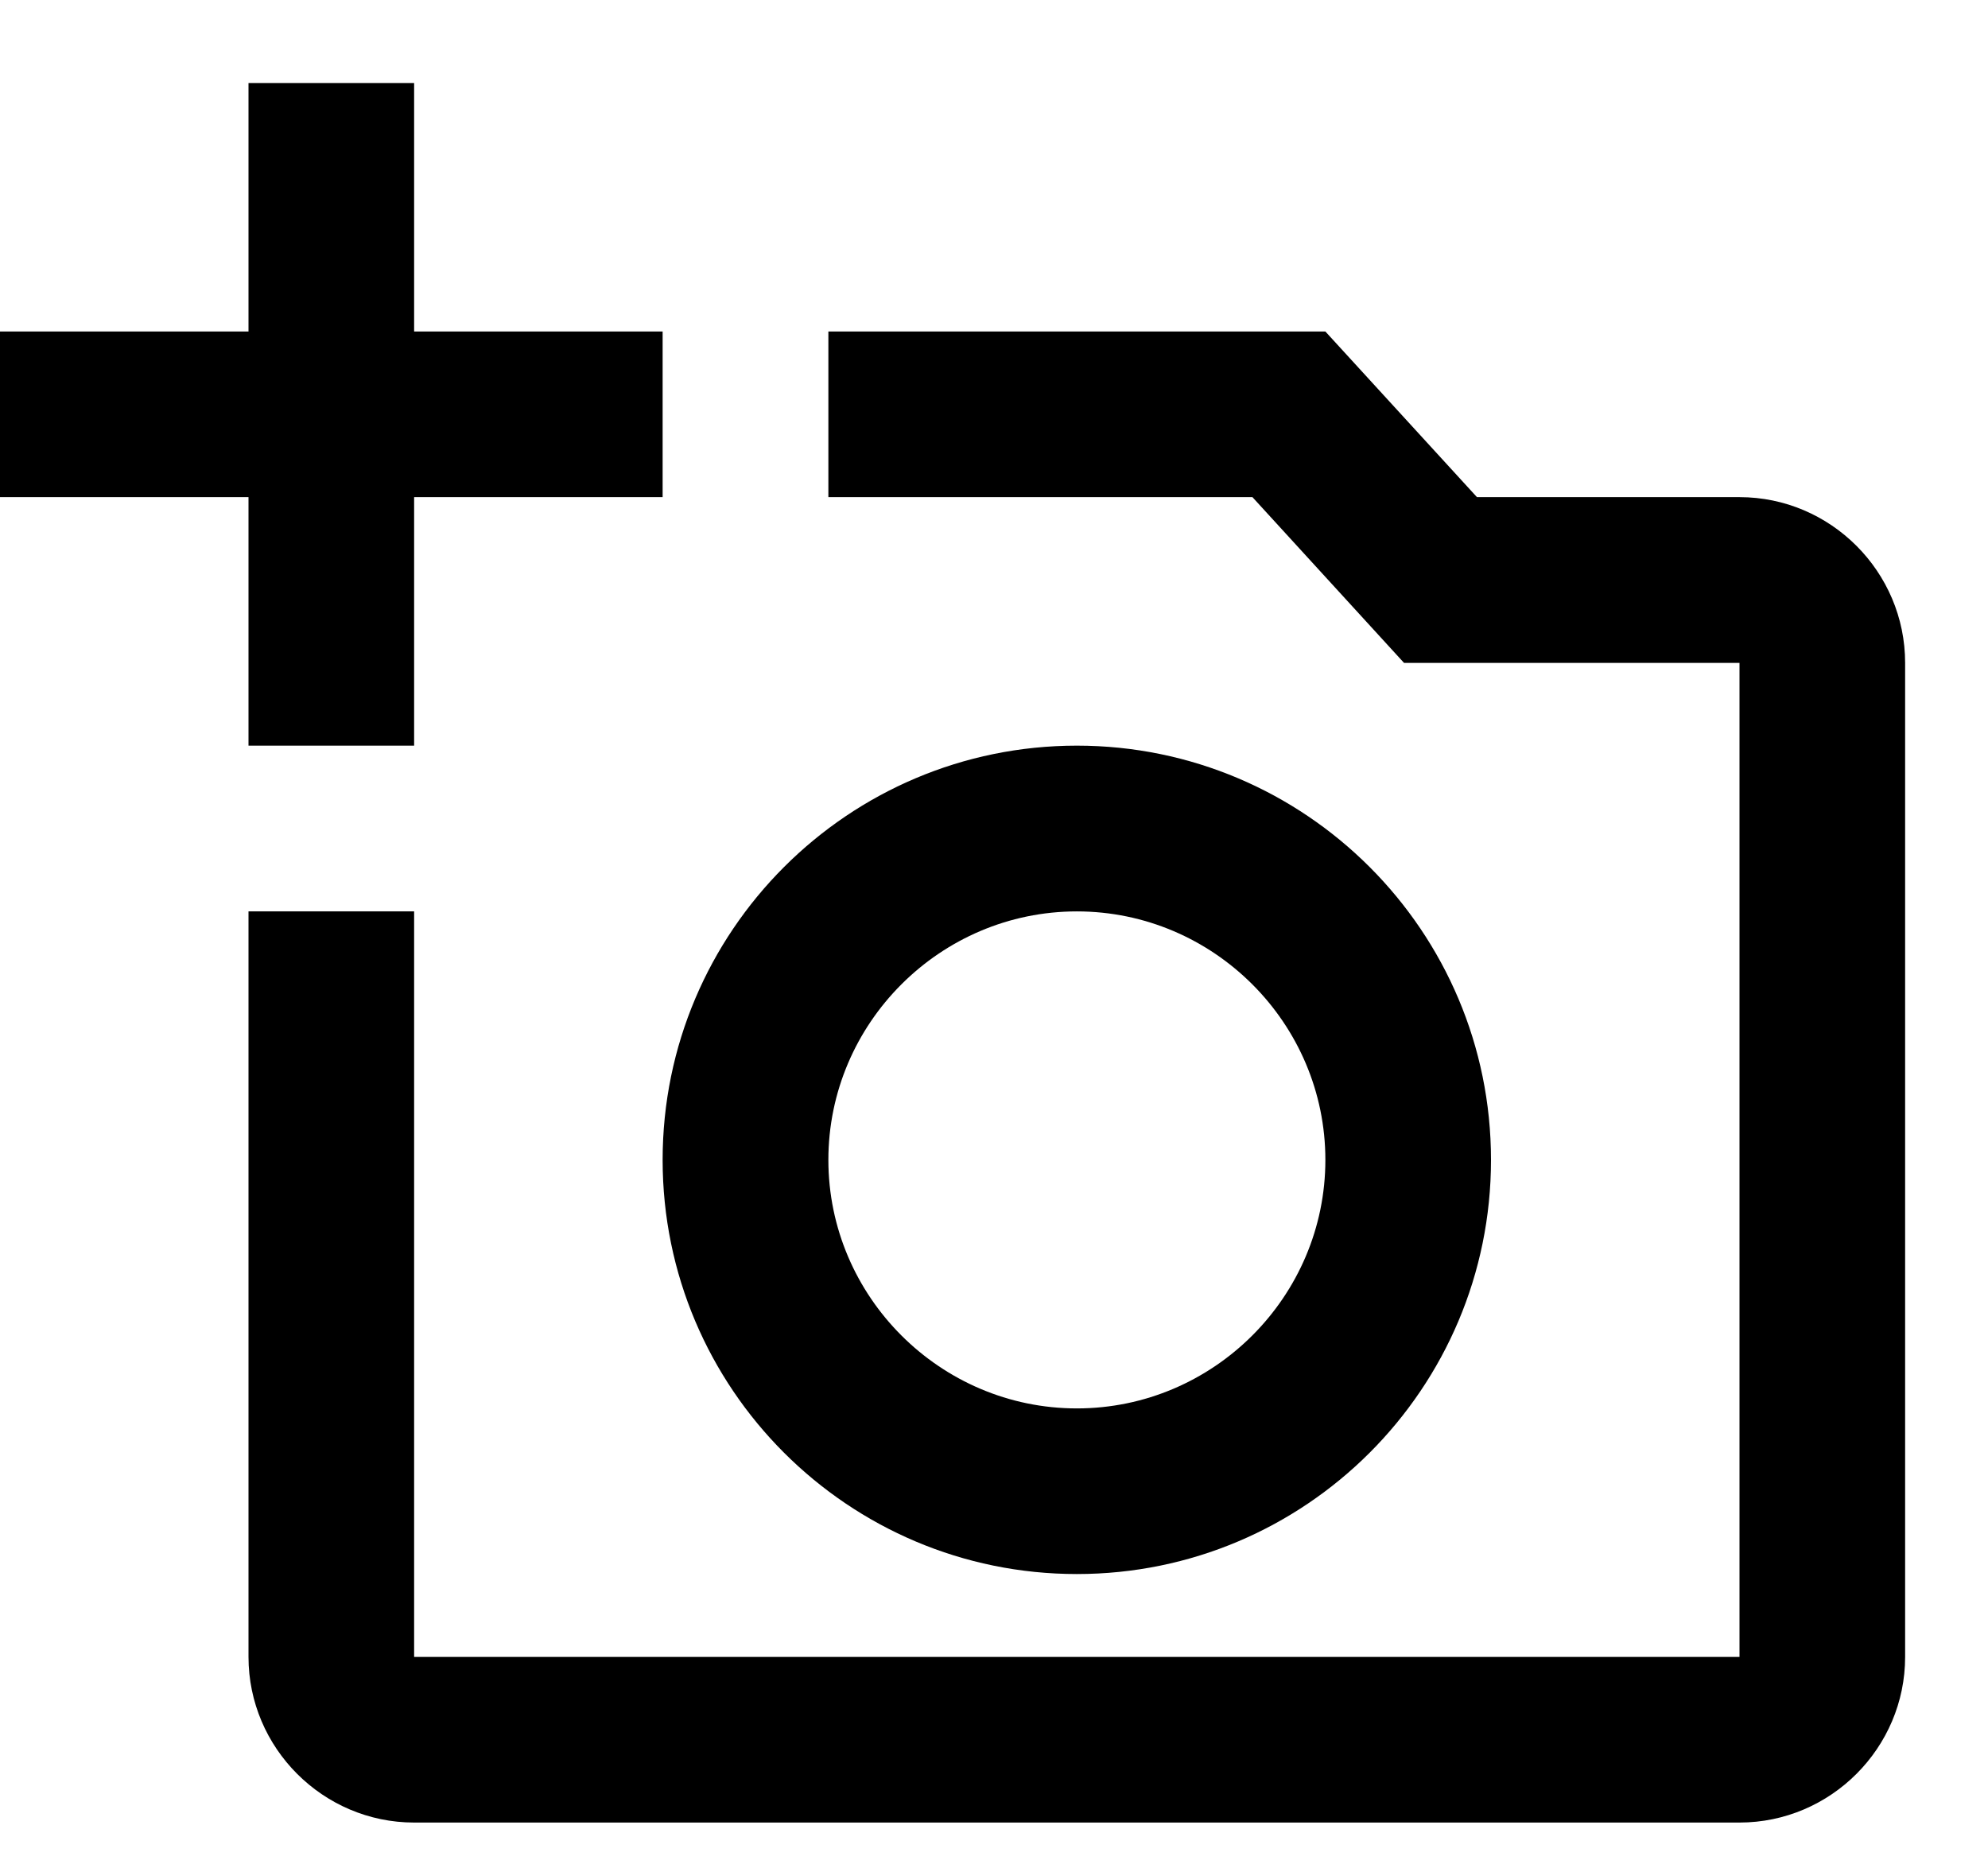 <svg width="16" height="15" viewBox="0 0 16 15" fill="none" xmlns="http://www.w3.org/2000/svg">
<path d="M14 4.001H11.887L10.667 2.668H6.667V4.001H10.08L11.3 5.335H14V13.335H3.333V7.335H2V13.335C2 14.068 2.6 14.668 3.333 14.668H14C14.733 14.668 15.333 14.068 15.333 13.335V5.335C15.333 4.601 14.733 4.001 14 4.001ZM5.333 9.335C5.333 11.175 6.827 12.668 8.667 12.668C10.507 12.668 12 11.175 12 9.335C12 7.495 10.507 6.001 8.667 6.001C6.827 6.001 5.333 7.495 5.333 9.335ZM8.667 7.335C9.767 7.335 10.667 8.235 10.667 9.335C10.667 10.435 9.767 11.335 8.667 11.335C7.567 11.335 6.667 10.435 6.667 9.335C6.667 8.235 7.567 7.335 8.667 7.335ZM3.333 4.001H5.333V2.668H3.333V0.668H2V2.668H0V4.001H2V6.001H3.333V4.001Z" fill="black"/>
</svg>
